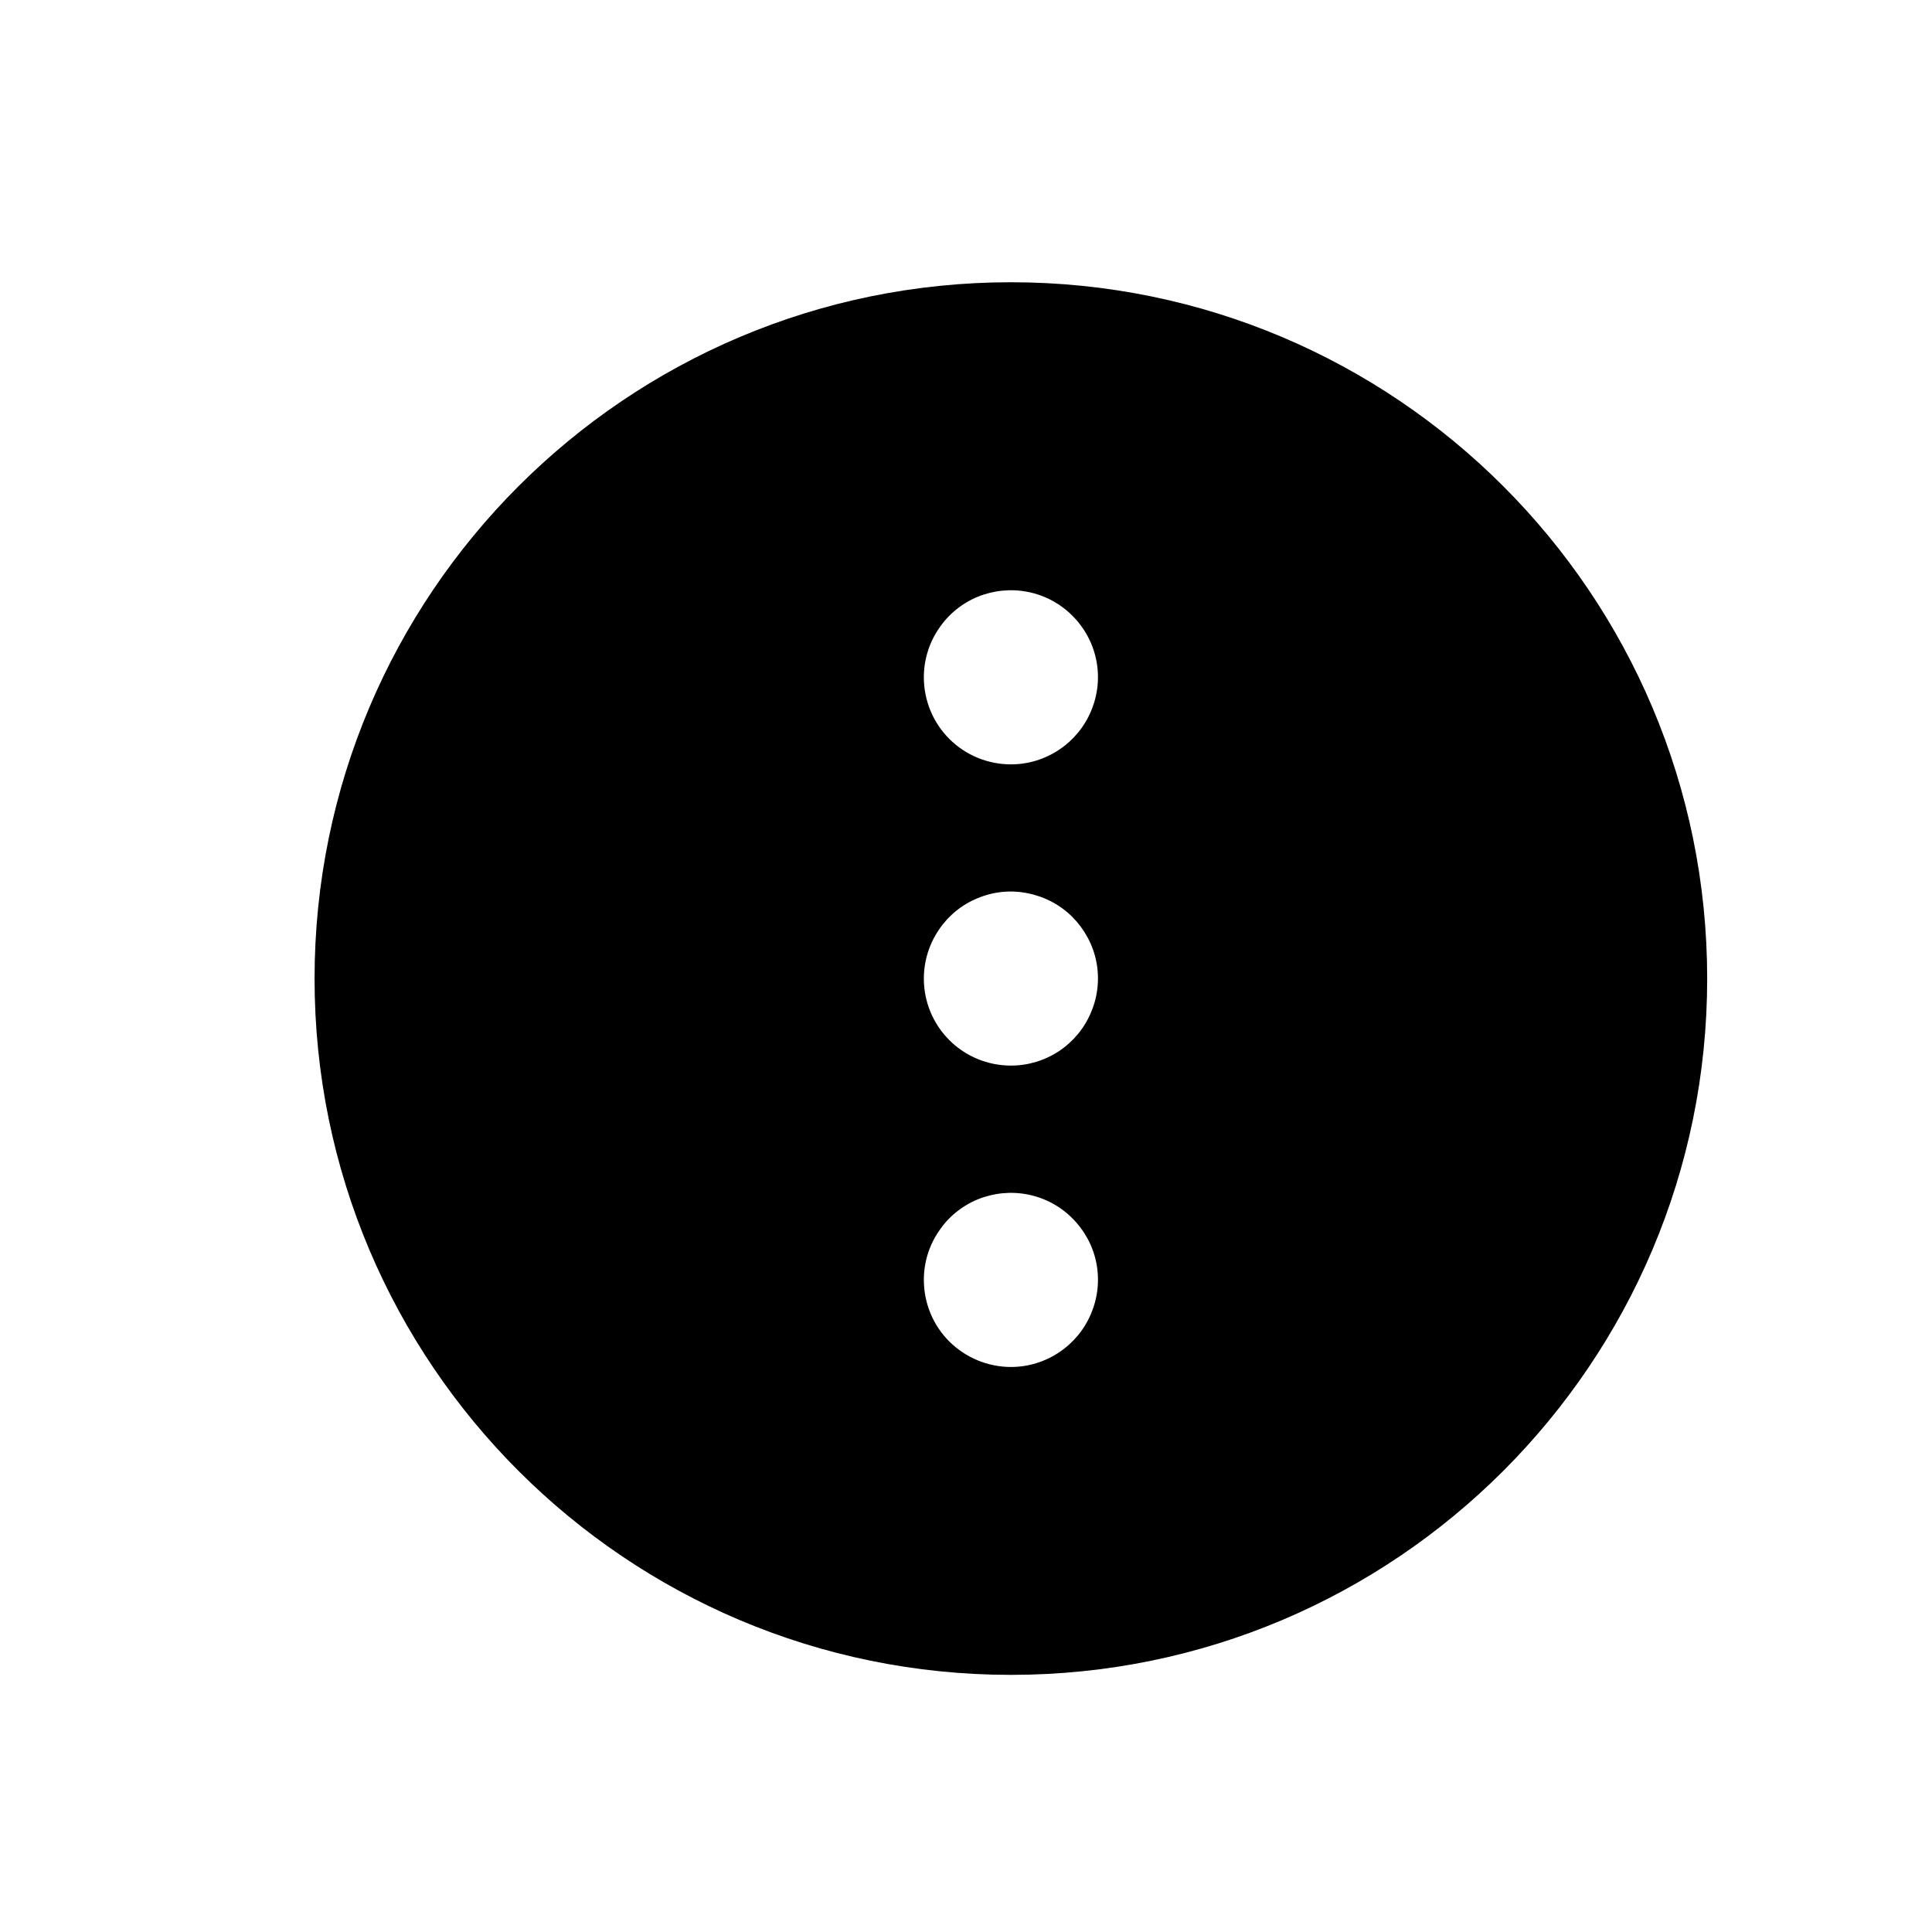<svg width="11" height="11" viewBox="0 0 11 11" fill="none" xmlns="http://www.w3.org/2000/svg">
<path d="M9.72 5.572C9.72 3.382 7.945 1.607 5.756 1.607C3.566 1.607 1.791 3.382 1.791 5.572C1.791 7.761 3.566 9.536 5.756 9.536C7.945 9.536 9.72 7.761 9.72 5.572ZM5.26 3.856C5.26 3.758 5.289 3.662 5.344 3.581C5.398 3.499 5.475 3.436 5.566 3.398C5.657 3.361 5.756 3.351 5.852 3.37C5.948 3.389 6.037 3.436 6.106 3.506C6.175 3.575 6.223 3.663 6.242 3.76C6.261 3.856 6.251 3.955 6.213 4.046C6.176 4.136 6.112 4.214 6.031 4.268C5.949 4.323 5.854 4.352 5.756 4.352C5.624 4.352 5.498 4.3 5.405 4.207C5.312 4.114 5.26 3.988 5.26 3.856ZM5.26 5.572C5.26 5.474 5.289 5.378 5.344 5.296C5.398 5.215 5.475 5.151 5.566 5.114C5.657 5.076 5.756 5.066 5.852 5.086C5.948 5.105 6.037 5.152 6.106 5.221C6.175 5.291 6.223 5.379 6.242 5.475C6.261 5.571 6.251 5.671 6.213 5.761C6.176 5.852 6.112 5.929 6.031 5.984C5.949 6.038 5.854 6.067 5.756 6.067C5.624 6.067 5.498 6.015 5.405 5.922C5.312 5.829 5.26 5.703 5.26 5.572ZM5.26 7.287C5.26 7.189 5.289 7.093 5.344 7.012C5.398 6.93 5.475 6.867 5.566 6.829C5.657 6.792 5.756 6.782 5.852 6.801C5.948 6.82 6.037 6.867 6.106 6.937C6.175 7.006 6.223 7.094 6.242 7.19C6.261 7.287 6.251 7.386 6.213 7.477C6.176 7.567 6.112 7.645 6.031 7.699C5.949 7.754 5.854 7.783 5.756 7.783C5.624 7.783 5.498 7.73 5.405 7.638C5.312 7.545 5.26 7.419 5.26 7.287Z" fill="black"/>
</svg>
